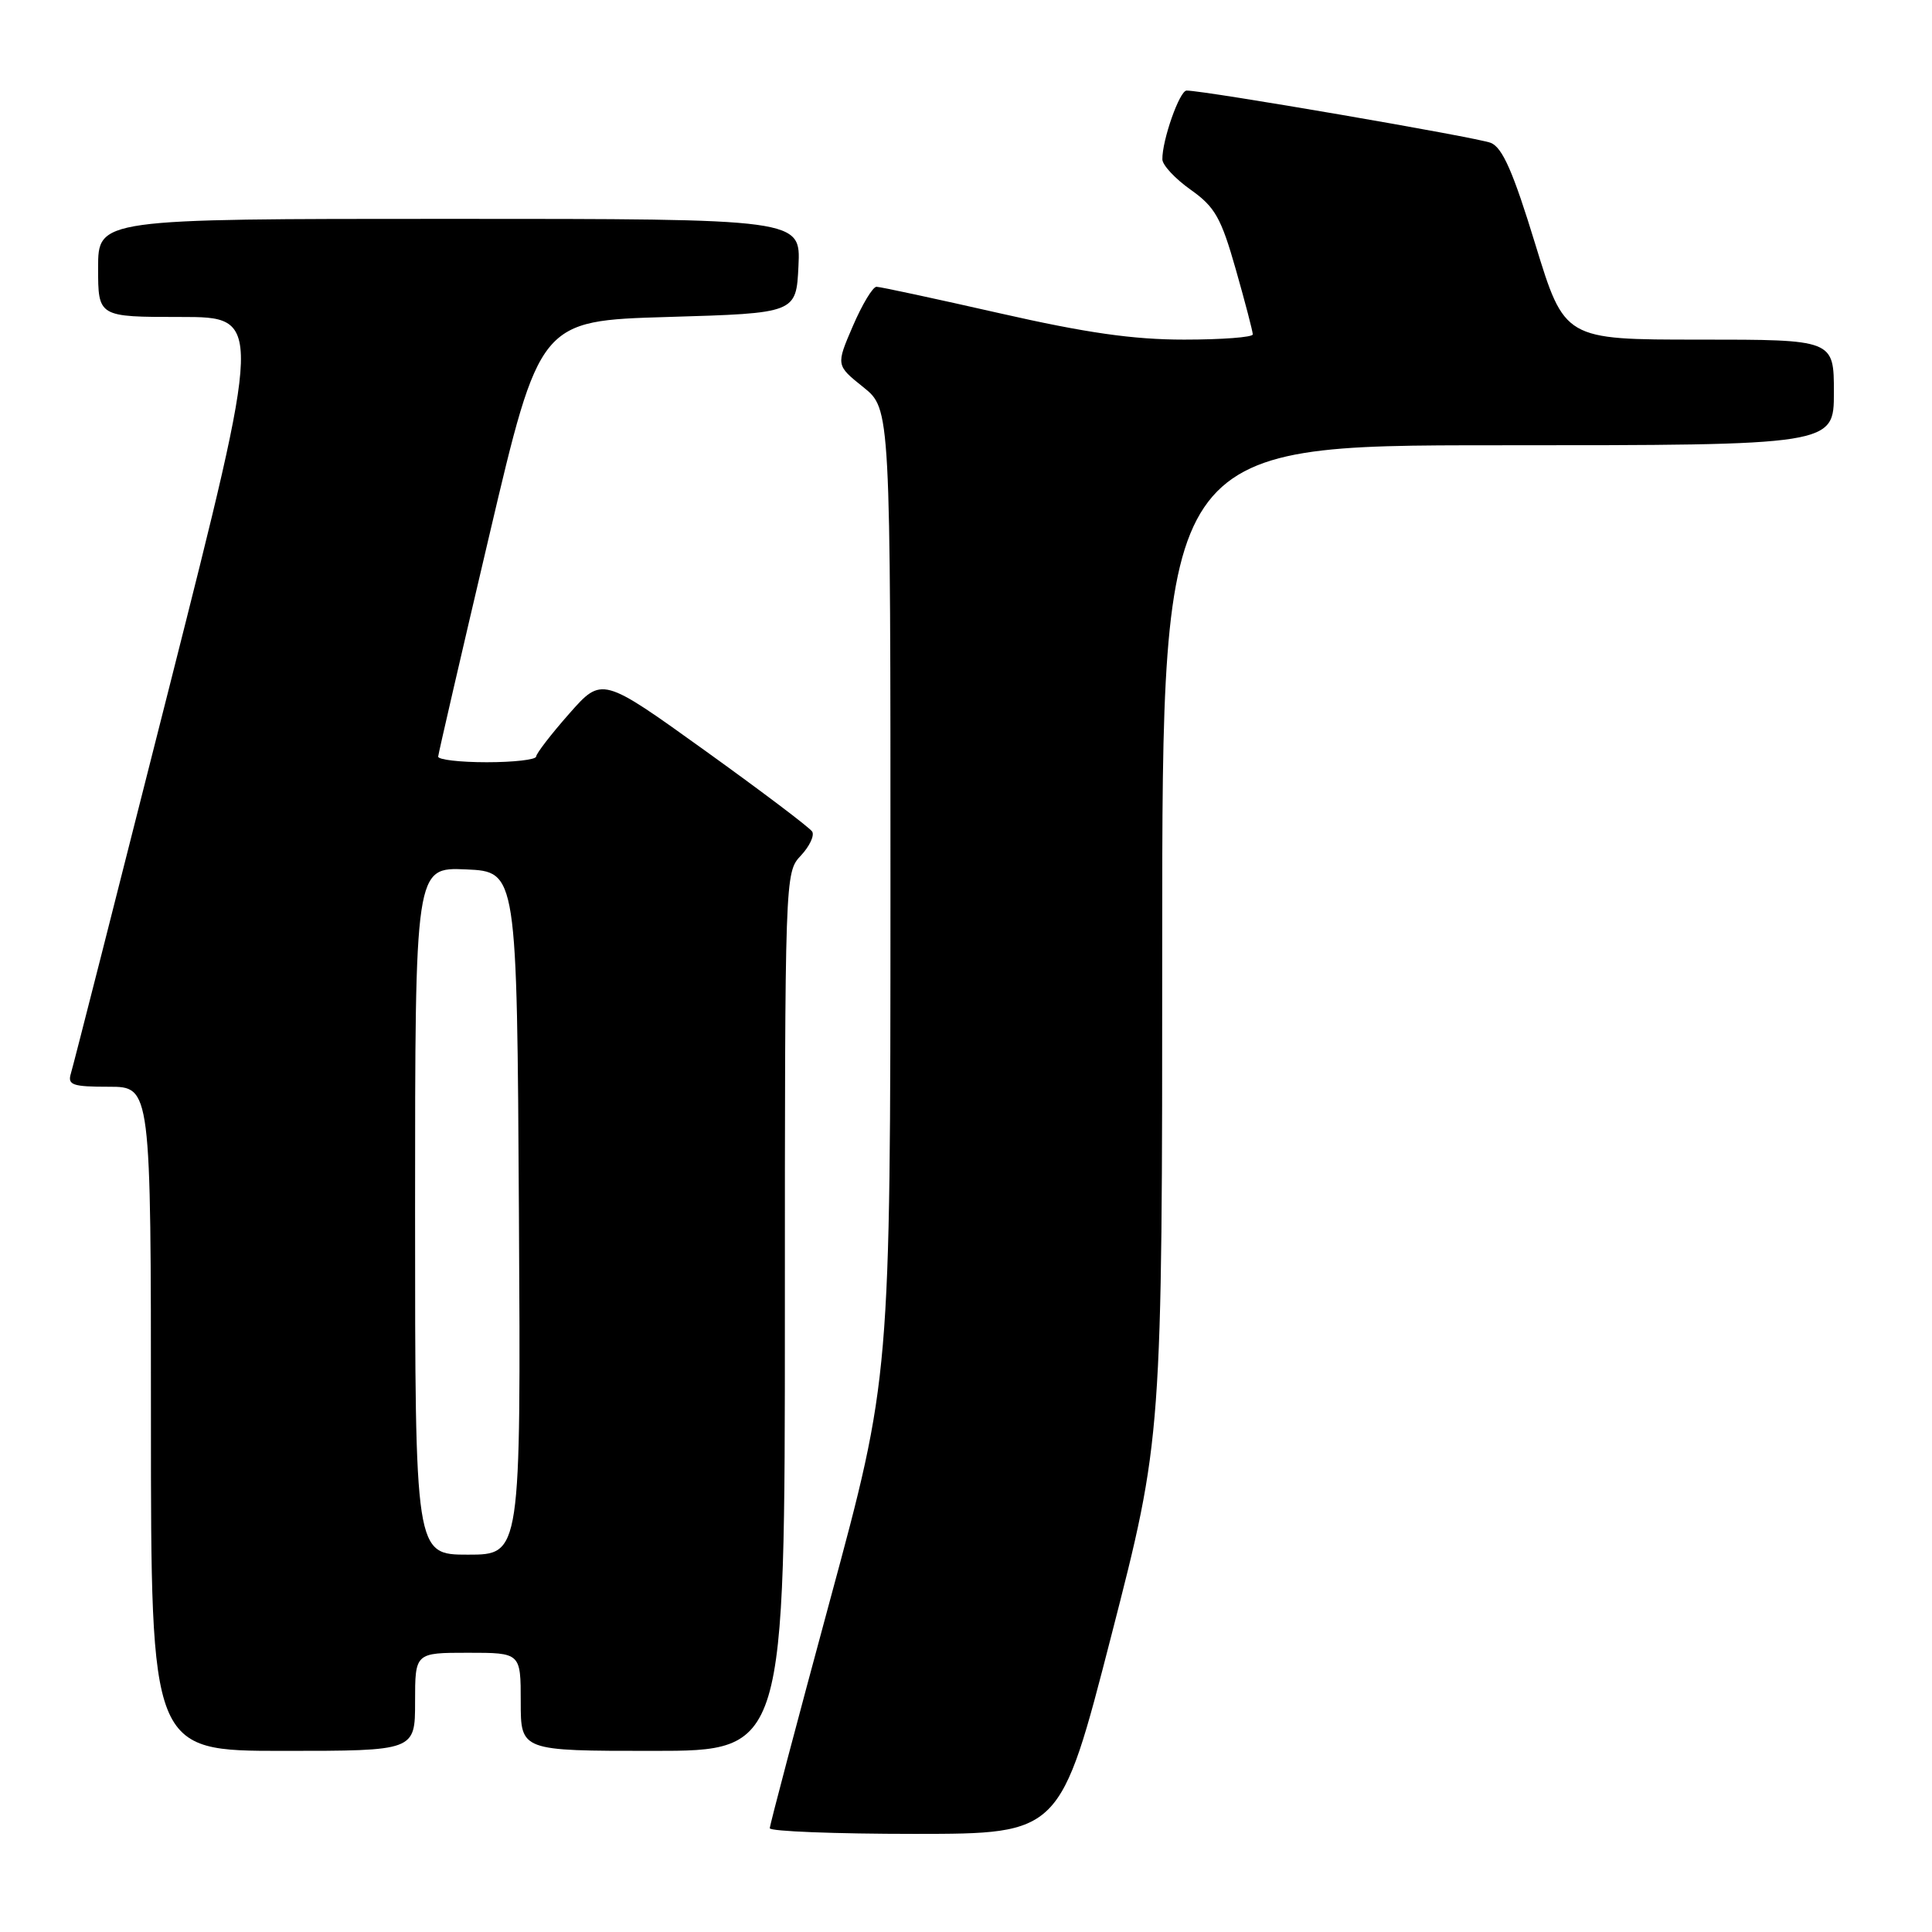 <?xml version="1.0" encoding="UTF-8" standalone="no"?>
<!DOCTYPE svg PUBLIC "-//W3C//DTD SVG 1.1//EN" "http://www.w3.org/Graphics/SVG/1.1/DTD/svg11.dtd" >
<svg xmlns="http://www.w3.org/2000/svg" xmlns:xlink="http://www.w3.org/1999/xlink" version="1.1" viewBox="0 0 256 256">
 <g >
 <path fill="currentColor"
d=" M 147.25 216.75 C 154.00 190.50 154.00 190.50 154.00 124.75 C 154.00 59.00 154.00 59.00 198.50 59.00 C 243.00 59.00 243.00 59.00 243.00 52.00 C 243.00 45.00 243.00 45.00 225.16 45.00 C 207.31 45.00 207.31 45.00 203.44 32.38 C 200.51 22.79 199.09 19.56 197.54 18.93 C 195.76 18.21 159.67 12.00 157.23 12.00 C 156.30 12.00 153.98 18.59 154.02 21.12 C 154.03 21.88 155.72 23.69 157.77 25.14 C 161.00 27.43 161.80 28.85 163.75 35.70 C 164.99 40.06 166.00 43.93 166.00 44.31 C 166.00 44.69 161.91 45.00 156.91 45.00 C 150.12 45.00 143.93 44.11 132.43 41.50 C 123.96 39.58 116.63 38.00 116.14 38.00 C 115.65 38.00 114.24 40.34 113.01 43.20 C 110.77 48.40 110.77 48.40 114.39 51.30 C 118.00 54.19 118.00 54.19 117.99 118.35 C 117.98 182.50 117.98 182.50 109.99 212.00 C 105.60 228.22 102.00 241.84 102.00 242.25 C 102.00 242.66 110.66 243.00 121.25 243.00 C 140.50 242.99 140.50 242.99 147.25 216.75 Z  M 55.00 225.50 C 55.00 219.00 55.00 219.00 62.00 219.00 C 69.00 219.00 69.00 219.00 69.00 225.50 C 69.00 232.00 69.00 232.00 86.50 232.00 C 104.00 232.00 104.00 232.00 104.00 173.81 C 104.00 116.04 104.01 115.61 106.10 113.39 C 107.26 112.16 107.94 110.72 107.62 110.19 C 107.29 109.66 100.89 104.83 93.39 99.44 C 79.76 89.65 79.76 89.65 75.42 94.57 C 73.03 97.28 71.06 99.84 71.04 100.25 C 71.02 100.66 68.08 101.00 64.50 101.00 C 60.92 101.00 58.03 100.66 58.06 100.25 C 58.09 99.84 61.13 86.68 64.82 71.00 C 71.52 42.50 71.52 42.50 88.51 42.00 C 105.50 41.50 105.50 41.50 105.80 35.25 C 106.10 29.00 106.10 29.00 59.55 29.00 C 13.00 29.00 13.00 29.00 13.00 35.50 C 13.00 42.00 13.00 42.00 23.92 42.00 C 34.84 42.00 34.84 42.00 22.38 91.25 C 15.53 118.34 9.69 141.29 9.39 142.25 C 8.93 143.77 9.60 144.00 14.43 144.00 C 20.00 144.00 20.00 144.00 20.00 188.00 C 20.00 232.00 20.00 232.00 37.50 232.00 C 55.00 232.00 55.00 232.00 55.00 225.50 Z  M 55.00 160.45 C 55.00 114.91 55.00 114.91 61.75 115.20 C 68.50 115.50 68.50 115.50 68.76 160.75 C 69.02 206.00 69.02 206.00 62.01 206.00 C 55.00 206.00 55.00 206.00 55.00 160.45 Z "/>
</g>
</svg>